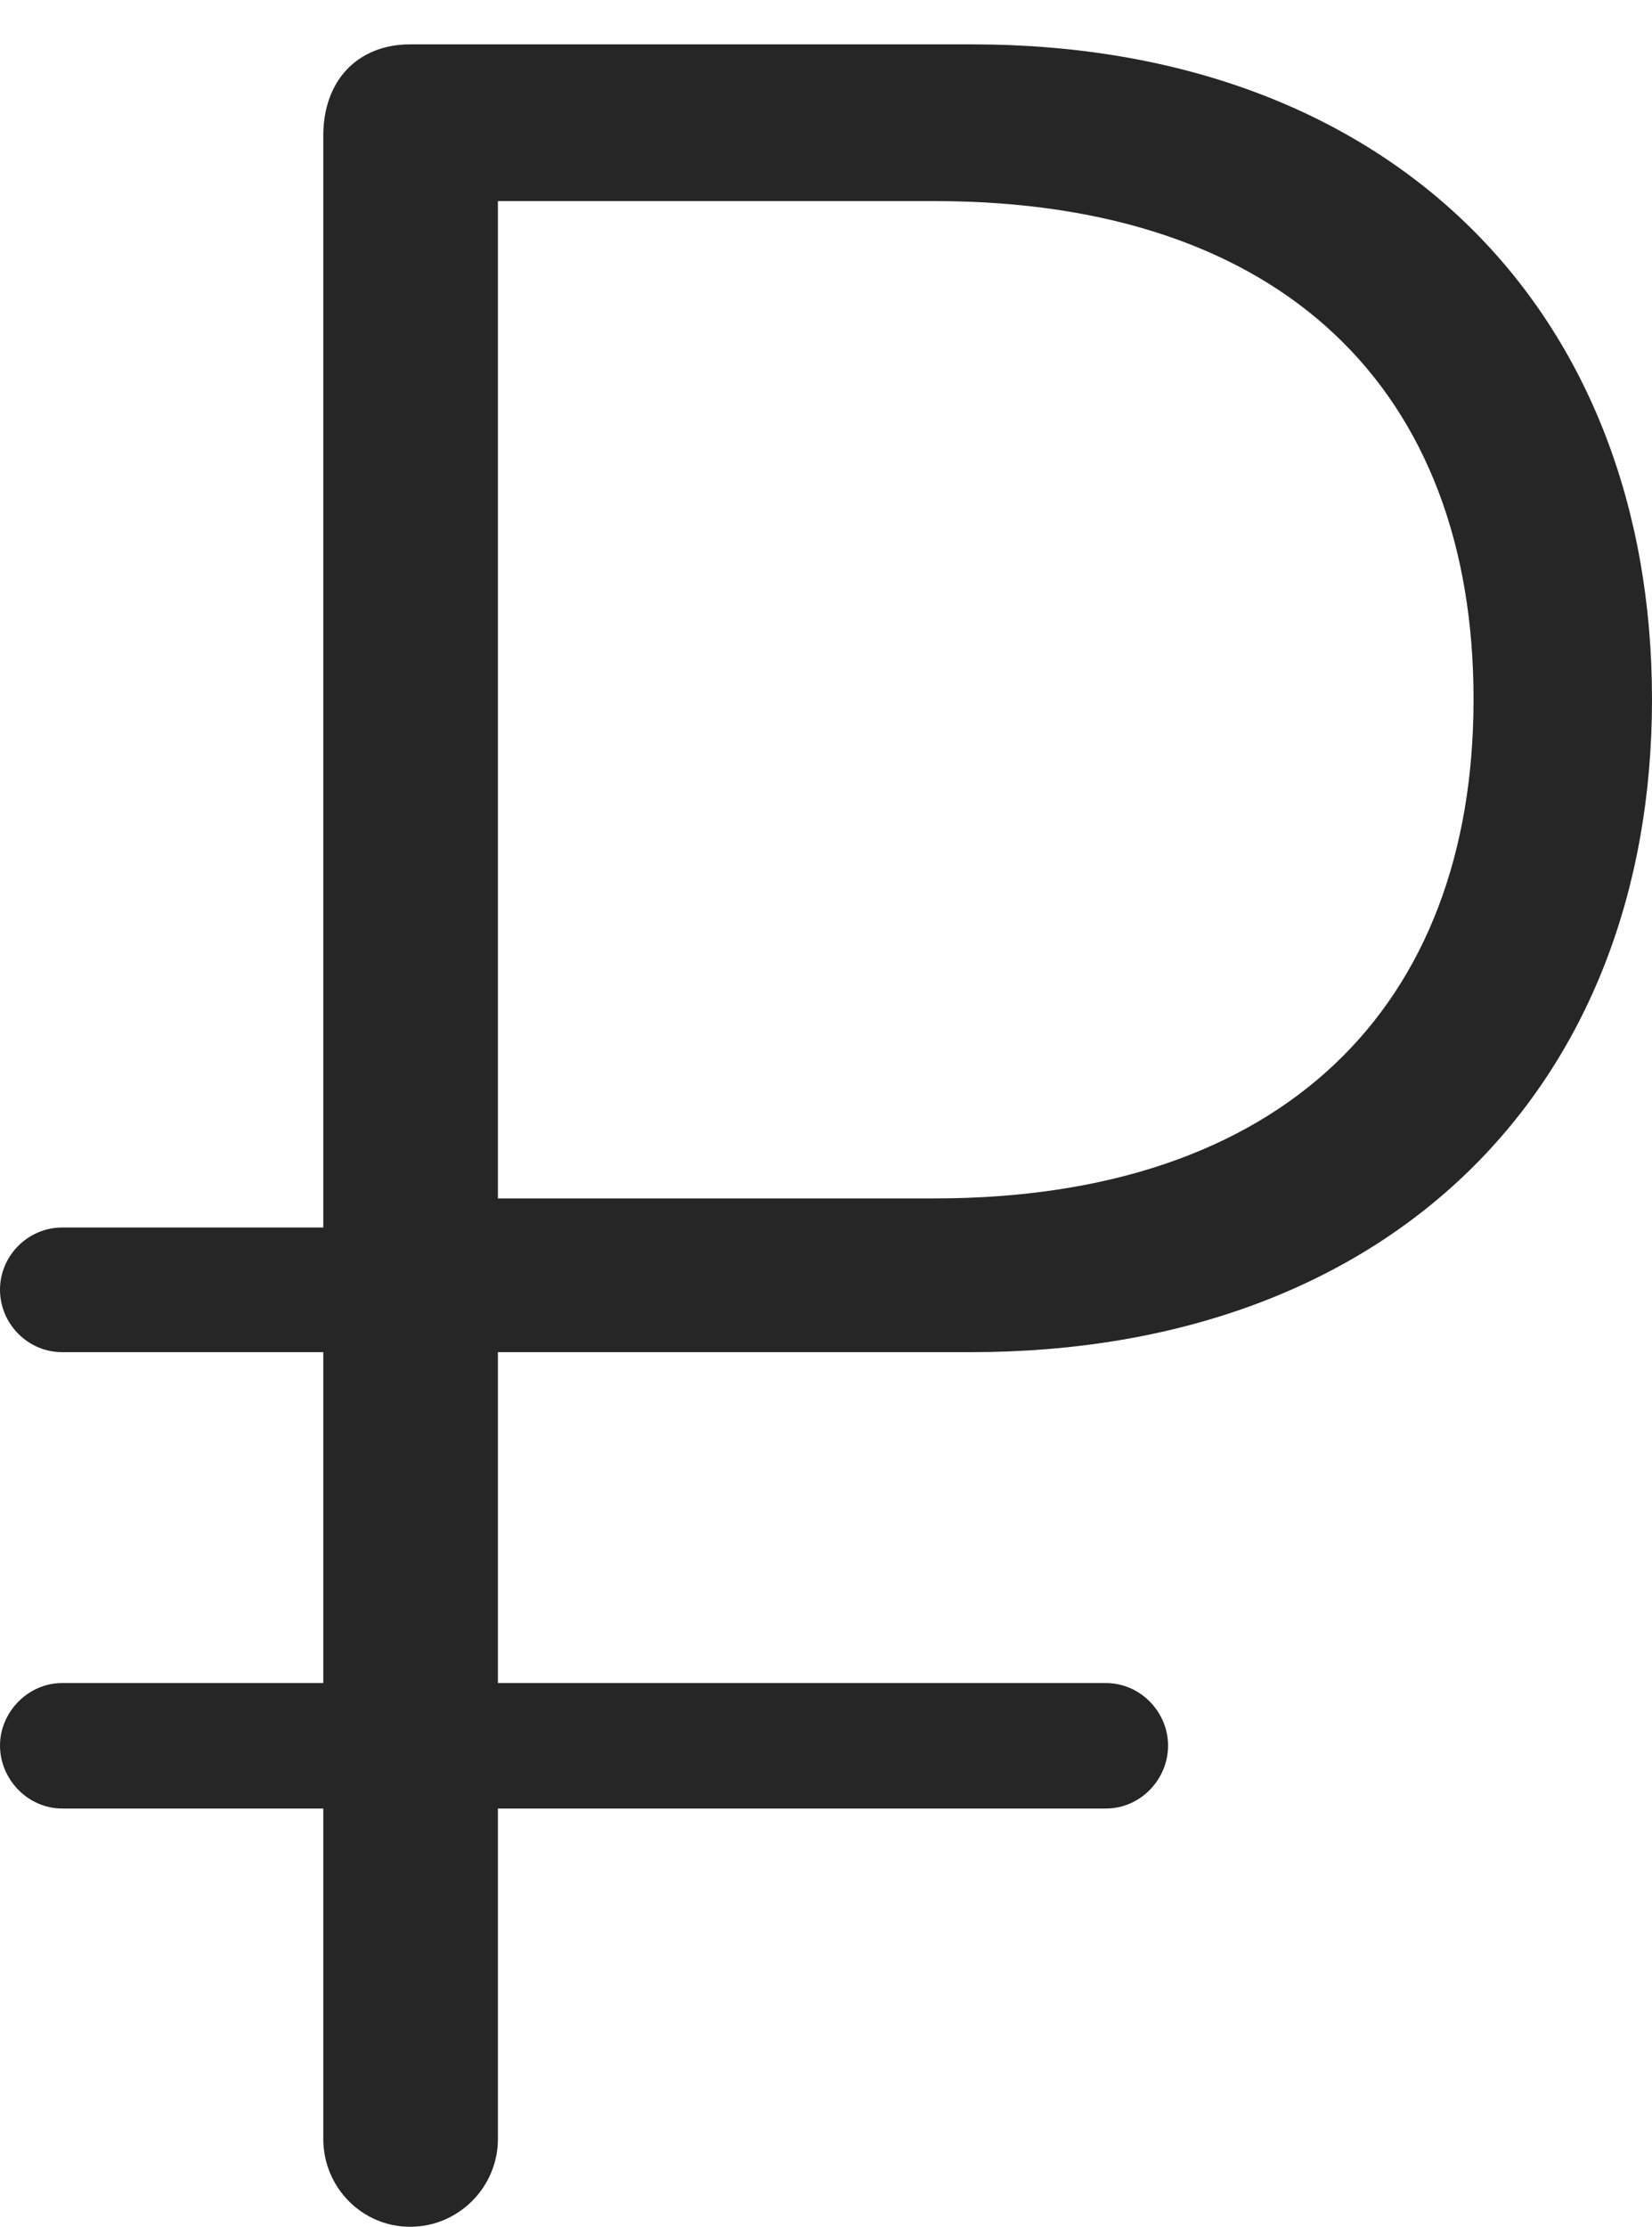 <?xml version="1.0" encoding="UTF-8"?>
<!--Generator: Apple Native CoreSVG 232.5-->
<!DOCTYPE svg
PUBLIC "-//W3C//DTD SVG 1.1//EN"
       "http://www.w3.org/Graphics/SVG/1.1/DTD/svg11.dtd">
<svg version="1.1" xmlns="http://www.w3.org/2000/svg" xmlns:xlink="http://www.w3.org/1999/xlink" width="66.321" height="89.339">
 <g>
  <rect height="89.339" opacity="0" width="66.321" x="0" y="0"/>
  <path d="M0 51.741C0 53.12 1.128 54.249 2.493 54.249L12.979 54.249L12.979 85.817C12.979 87.754 14.53 89.339 16.467 89.339C18.404 89.339 19.989 87.754 19.989 85.817L19.989 54.249L38.972 54.249C55.866 54.249 66.321 43.563 66.321 28.056C66.321 12.567 55.919 1.78 39.024 1.78L16.467 1.78C14.346 1.78 12.979 3.246 12.979 5.434L12.979 49.248L2.493 49.248C1.128 49.248 0 50.377 0 51.741ZM19.989 48.081L19.989 8.068L37.516 8.068C51.565 8.068 59.157 15.718 59.157 28.056C59.157 40.412 51.482 48.081 37.516 48.081ZM0 70.032C0 71.396 1.128 72.558 2.493 72.558L44.4 72.558C45.78 72.558 46.893 71.396 46.893 70.032C46.893 68.686 45.78 67.524 44.4 67.524L2.493 67.524C1.128 67.524 0 68.686 0 70.032Z" fill="#000000" fill-opacity="0.85"/>
 </g>
</svg>
